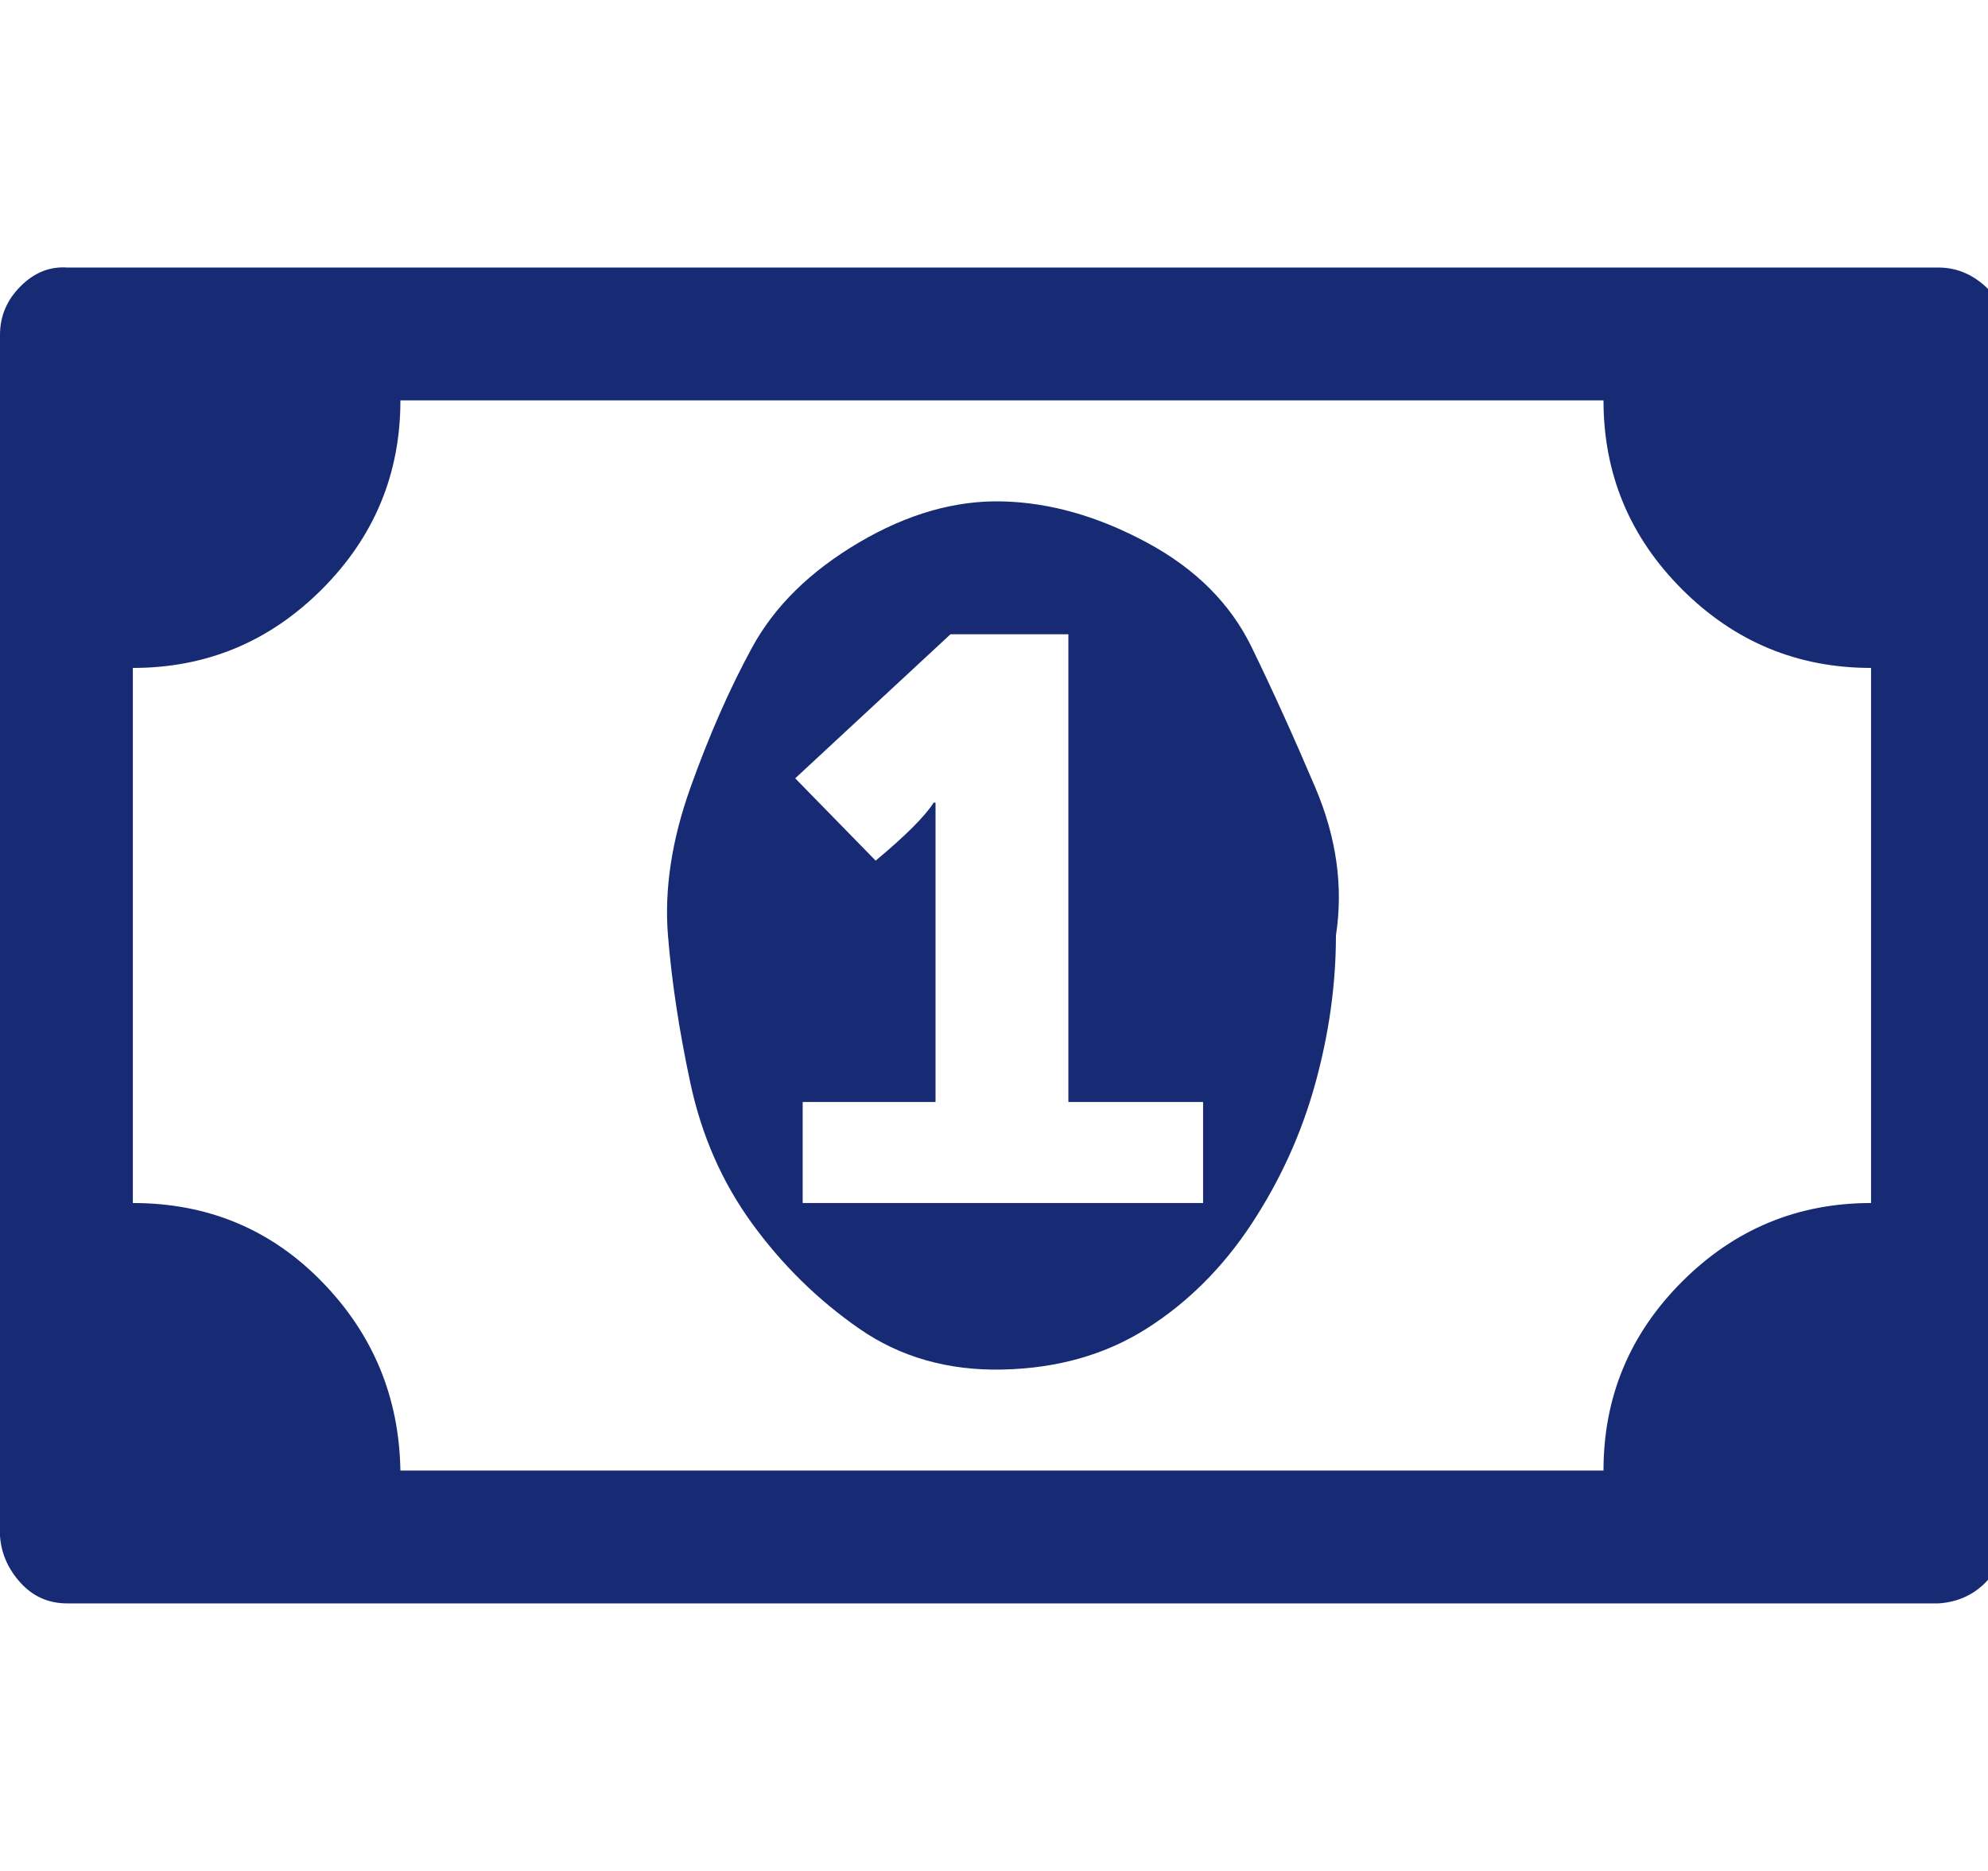 <svg xmlns="http://www.w3.org/2000/svg" width="34" height="32"><path fill="#162B73" d="M13.728 20.576h6.848v-1.728h-2.304v-8h-2.016L13.6 13.312l1.376 1.408q.768-.64.992-.992H16v5.12h-2.272v1.728zM22.848 16q0 1.248-.352 2.528t-1.088 2.4-1.792 1.792-2.464.704-2.464-.704-1.824-1.792-1.056-2.4T11.424 16t.384-2.528 1.056-2.4 1.824-1.792 2.464-.704 2.464.704 1.792 1.792 1.088 2.4.352 2.528zM32 20.576v-9.152q-1.888 0-3.232-1.344t-1.344-3.232H6.848q0 1.888-1.344 3.232t-3.232 1.344v9.152q1.92 0 3.232 1.344t1.344 3.232h20.576q0-1.888 1.344-3.232T32 20.576zm2.272-14.848v20.544q0 .48-.32.8t-.8.352h-32q-.48 0-.8-.352t-.352-.8V5.728q0-.48.352-.832t.8-.32h32q.448 0 .8.32t.32.832z"/></svg>
